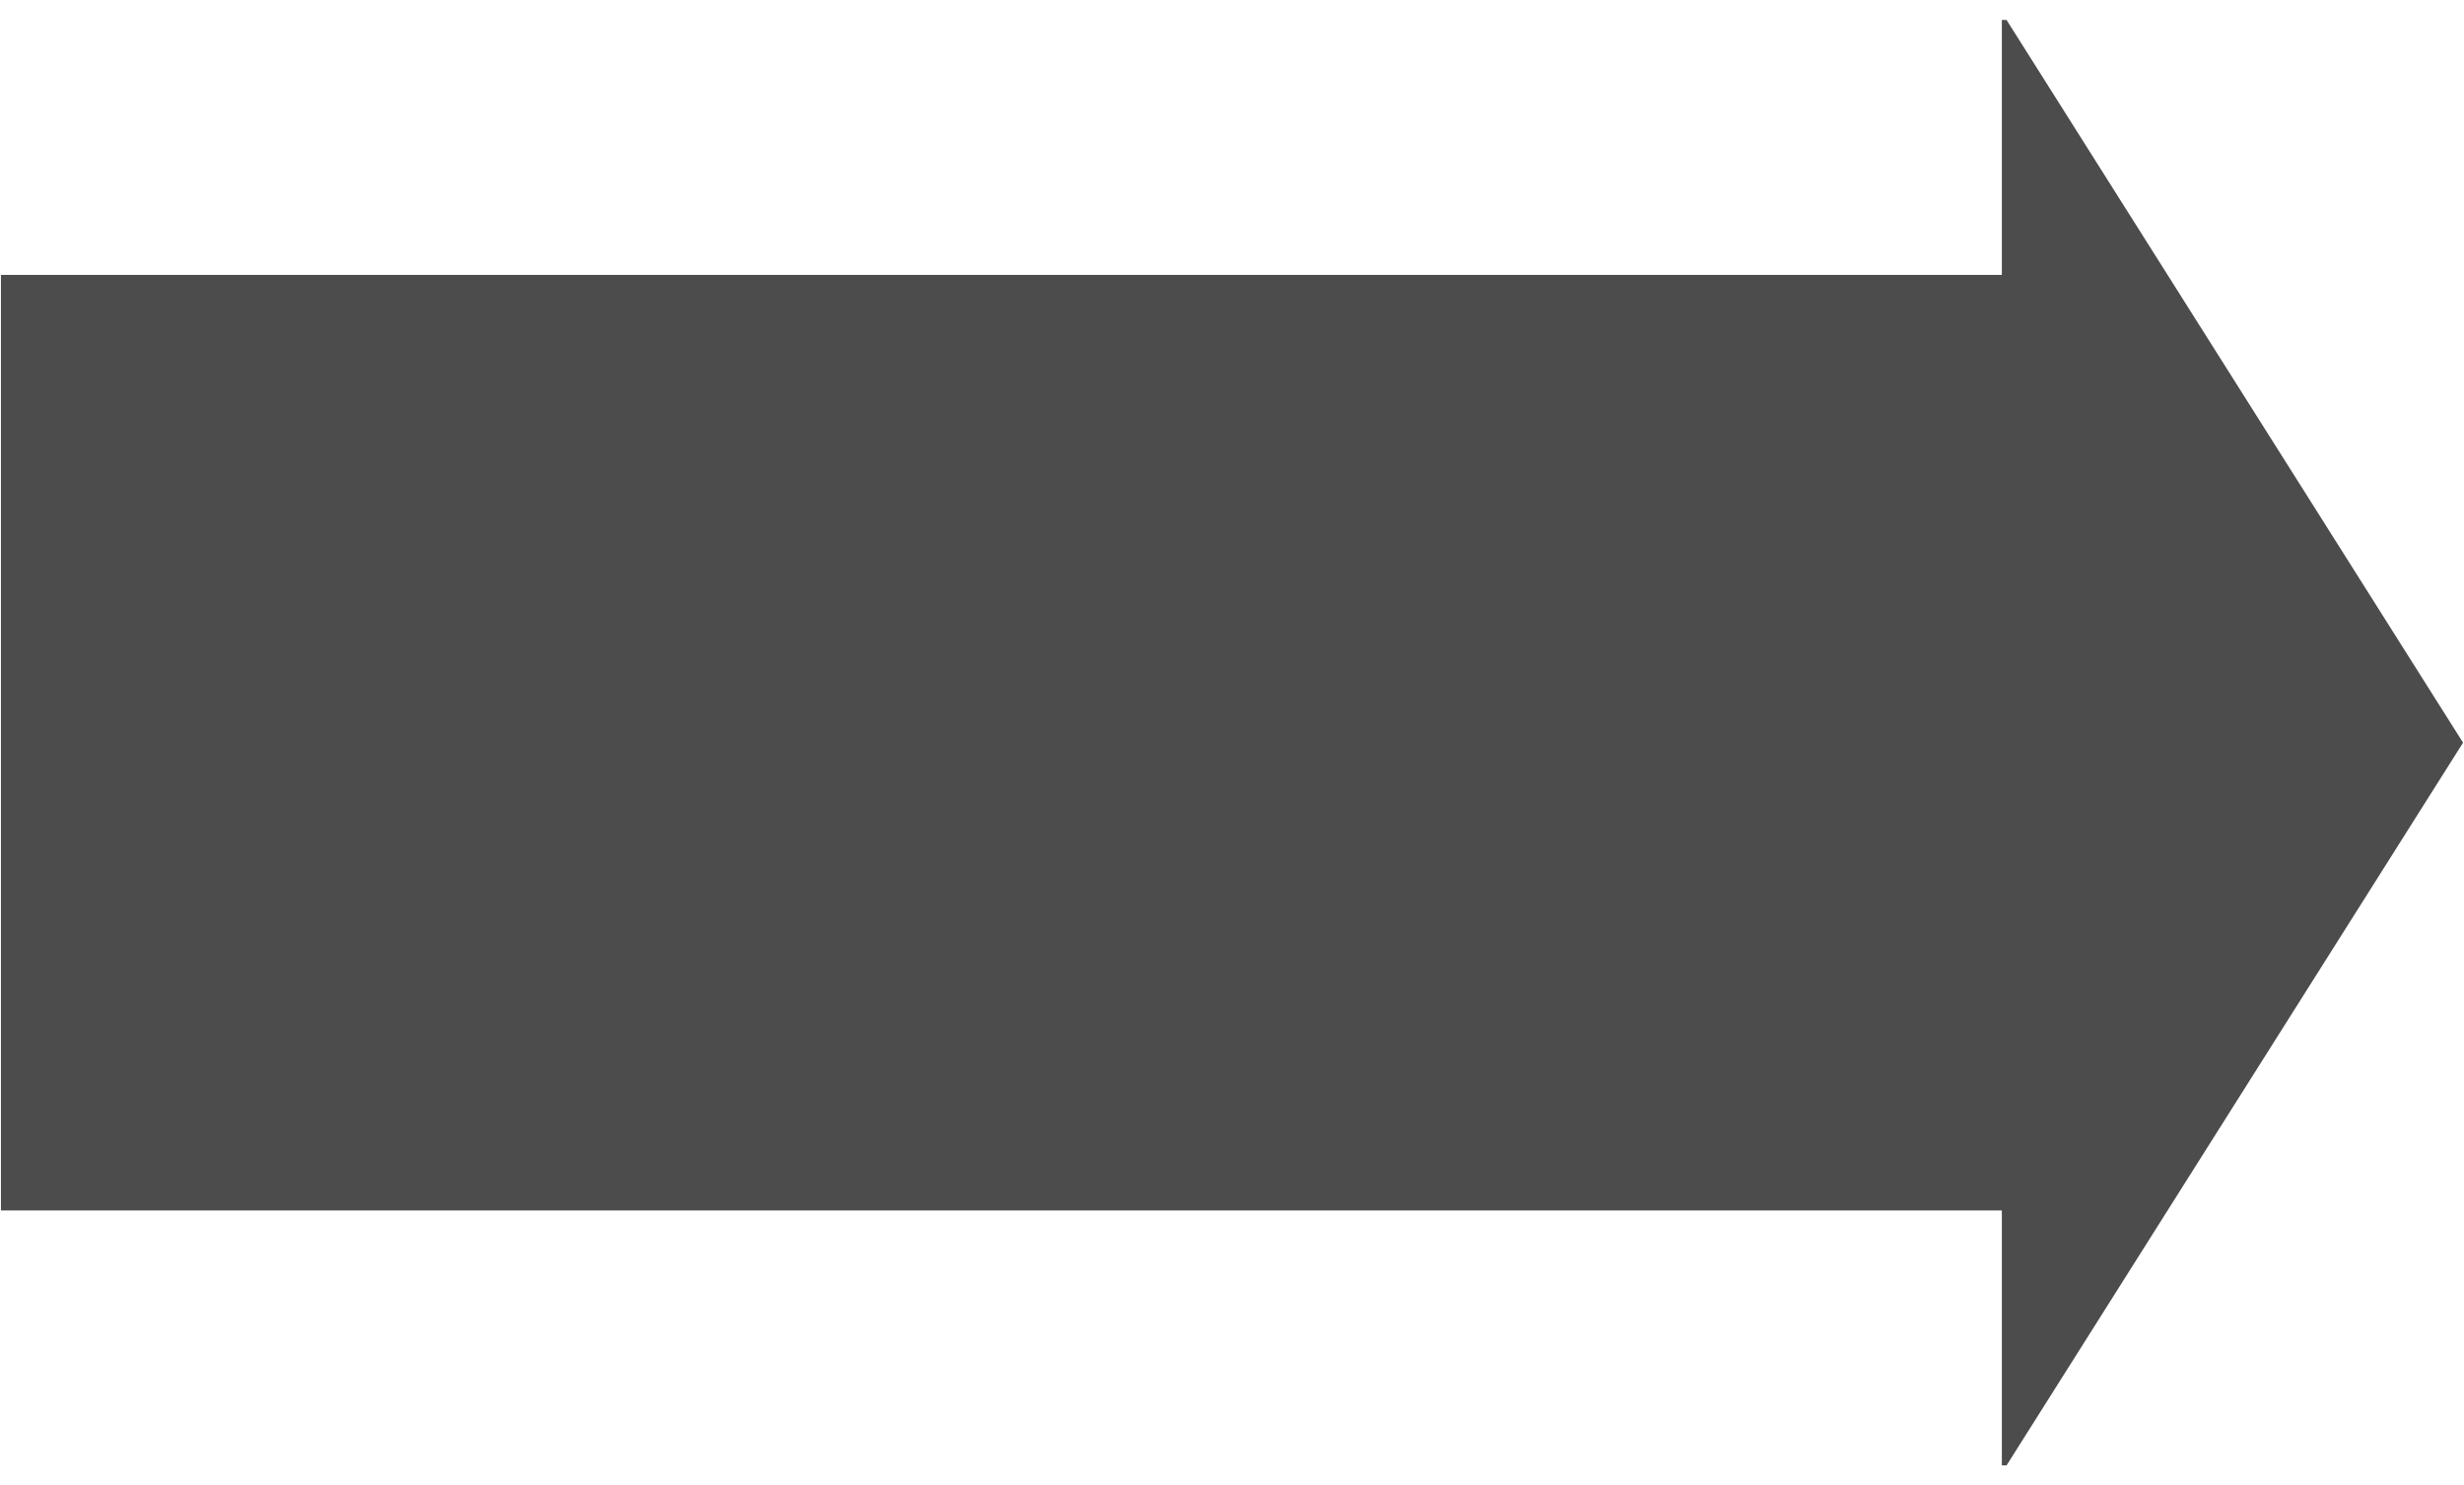 <?xml version="1.0" encoding="utf-8"?>
<!DOCTYPE svg PUBLIC "-//W3C//DTD SVG 1.1//EN" "http://www.w3.org/Graphics/SVG/1.1/DTD/svg11.dtd">
<svg version="1.1" id="Layer_1" xmlns="http://www.w3.org/2000/svg" xmlns:xlink="http://www.w3.org/1999/xlink" x="0px" y="0px"
	 width="68px" height="41px" viewBox="0 0 68 41" enable-background="new 0 0 68 41" xml:space="preserve">
<g>
	<g>
		<line fill="none" stroke="#4C4C4C" stroke-width="25.824" stroke-miterlimit="10" x1="0.026" y1="20.5" x2="58.321" y2="20.5"/>
		<g>
			<polygon fill="#4C4C4C" points="55.376,0.551 67.974,20.5 55.376,40.449 55.246,40.449 55.246,0.551"/>
		</g>
	</g>
</g>

</svg>
